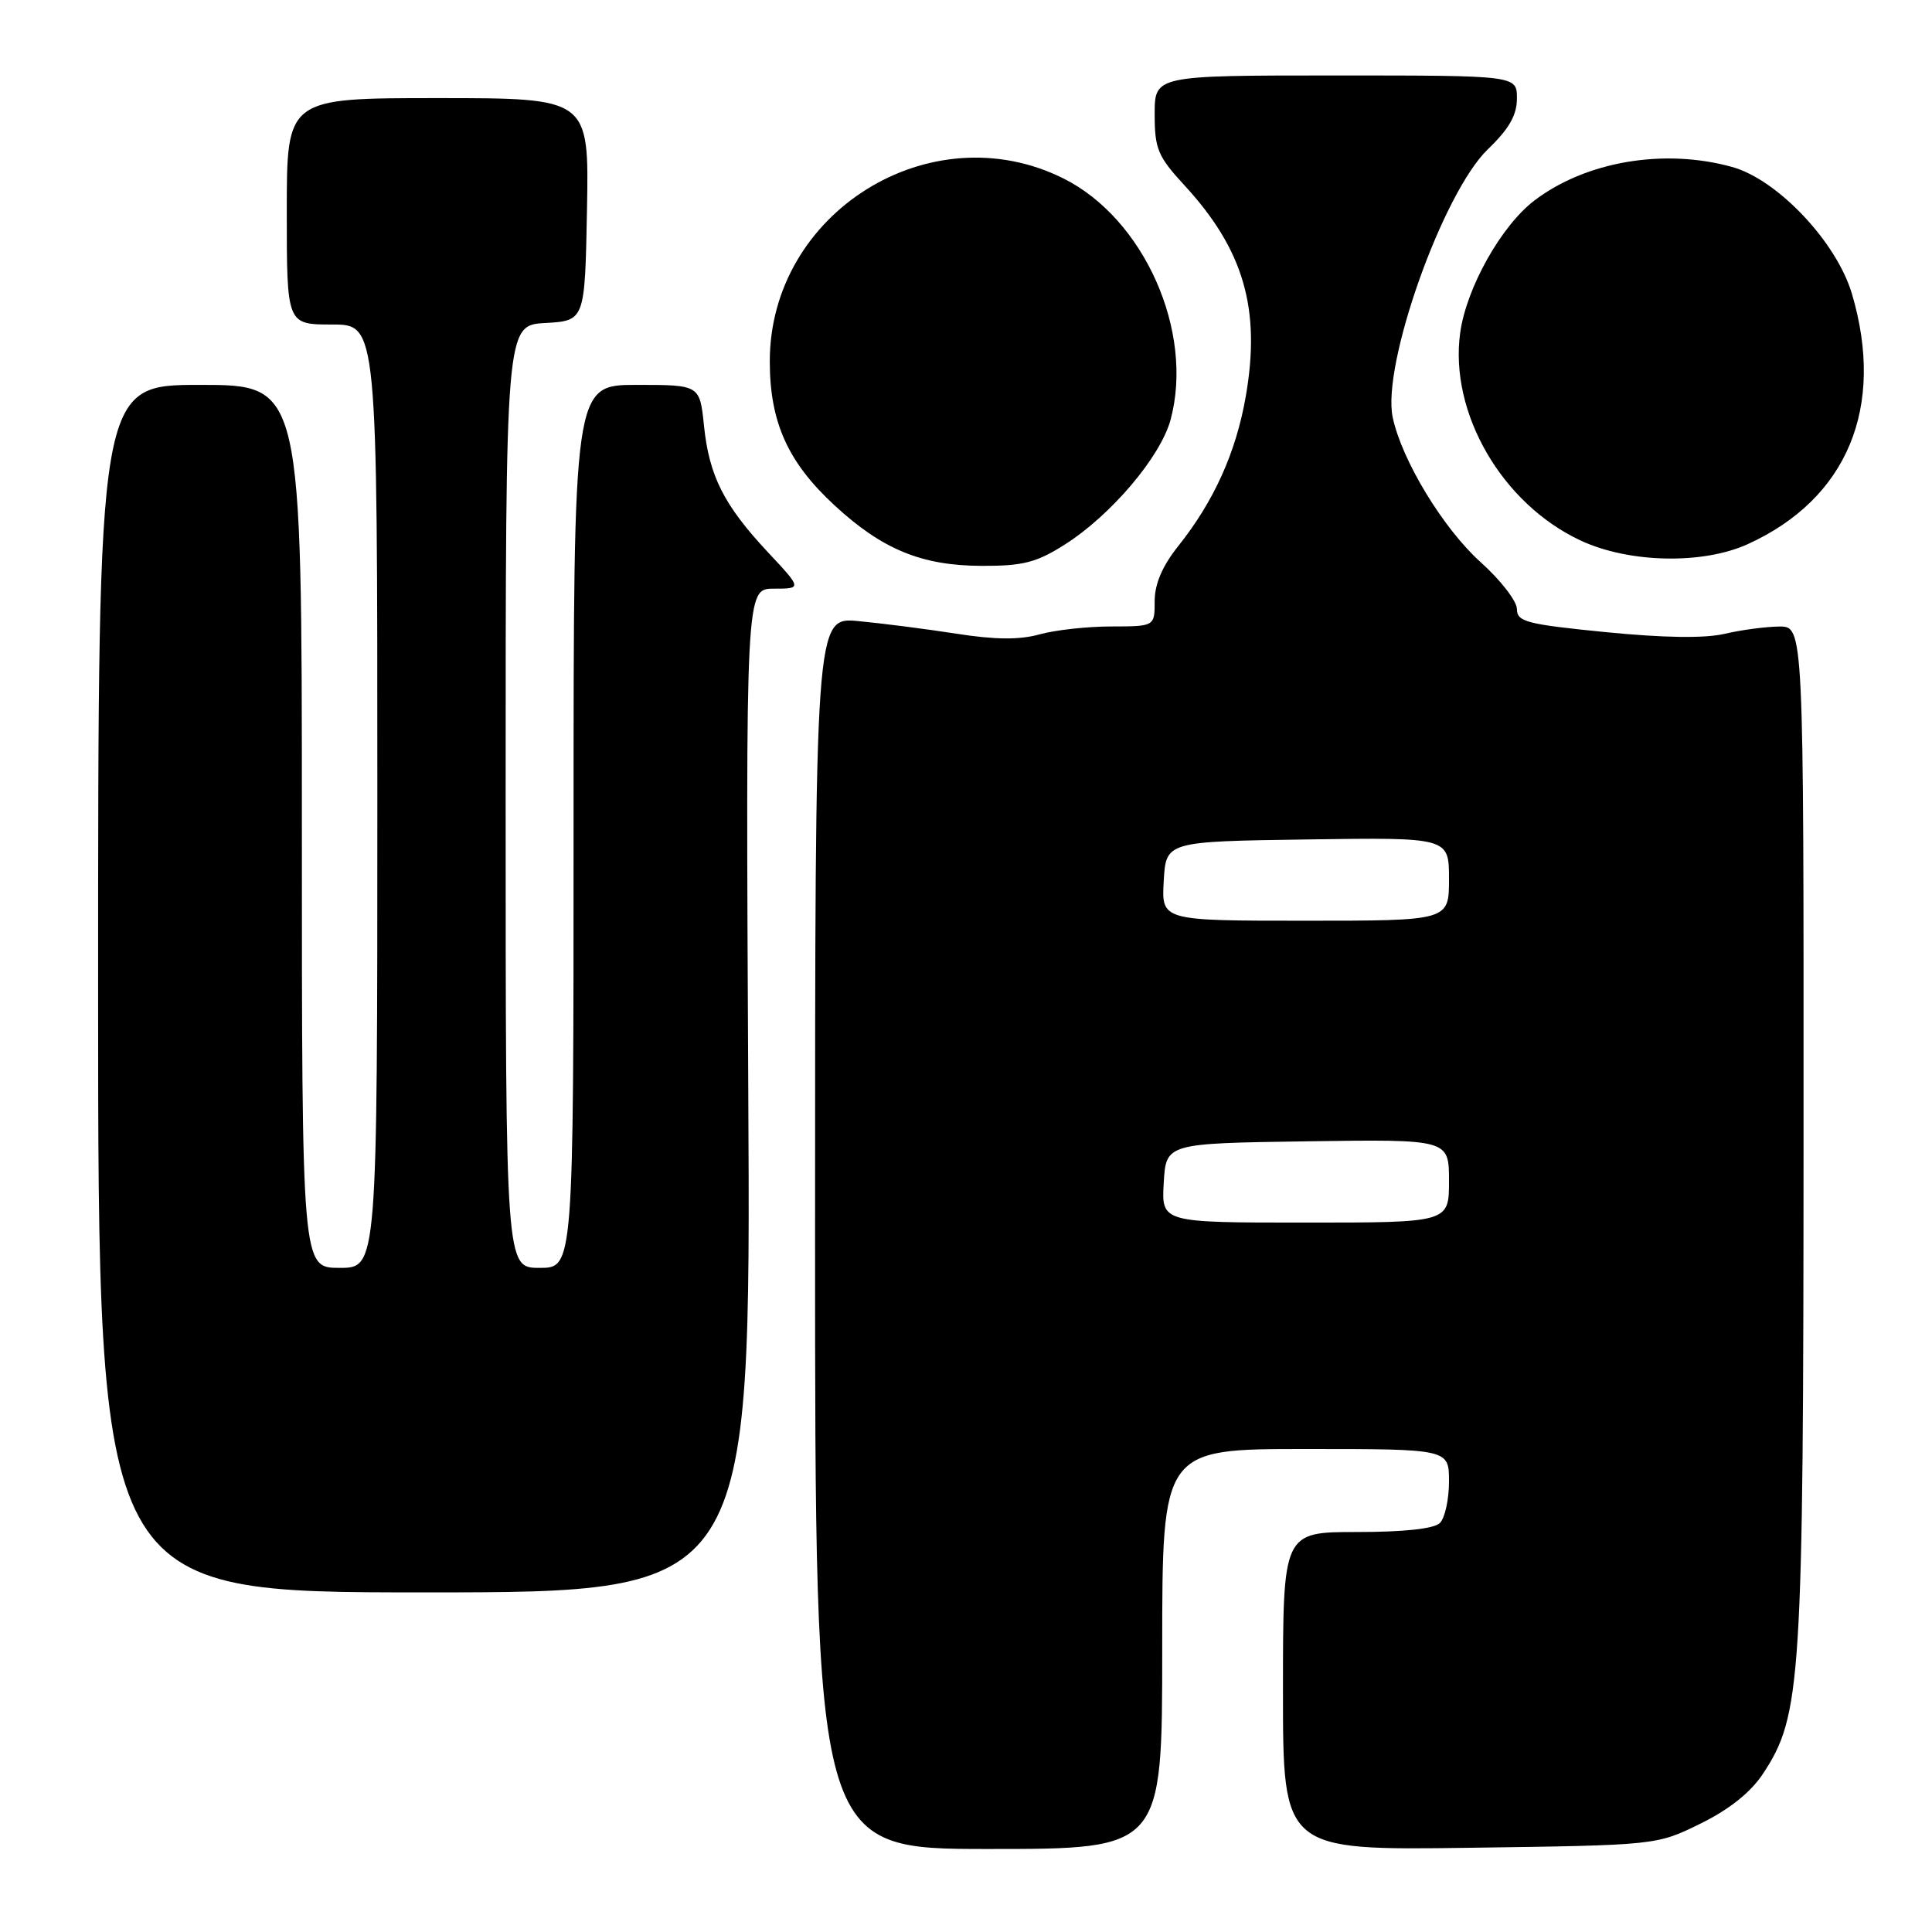 <?xml version="1.0" encoding="UTF-8" standalone="no"?>
<!DOCTYPE svg PUBLIC "-//W3C//DTD SVG 1.1//EN" "http://www.w3.org/Graphics/SVG/1.1/DTD/svg11.dtd" >
<svg xmlns="http://www.w3.org/2000/svg" xmlns:xlink="http://www.w3.org/1999/xlink" version="1.1" viewBox="0 0 256 256">
 <g >
 <path fill="currentColor"
d=" M 154.00 218.50 C 154.00 192.00 154.00 192.00 173.00 192.00 C 192.00 192.00 192.00 192.00 192.00 196.30 C 192.00 198.67 191.46 201.14 190.80 201.80 C 190.03 202.57 186.09 203.00 179.80 203.00 C 170.00 203.00 170.00 203.00 170.00 224.09 C 170.00 245.18 170.00 245.18 194.75 244.84 C 219.50 244.50 219.50 244.50 225.30 241.65 C 229.10 239.79 231.95 237.52 233.57 235.08 C 238.70 227.33 238.96 223.12 238.98 150.25 C 239.00 83.00 239.00 83.00 235.75 83.02 C 233.96 83.04 230.70 83.47 228.50 83.99 C 225.88 84.60 220.44 84.52 212.75 83.76 C 202.29 82.72 201.00 82.39 201.00 80.70 C 201.00 79.66 198.83 76.85 196.17 74.47 C 191.22 70.01 185.74 60.98 184.54 55.30 C 183.07 48.36 191.18 25.53 197.14 19.79 C 199.96 17.08 201.00 15.26 201.00 13.04 C 201.00 10.00 201.00 10.00 177.00 10.00 C 153.00 10.00 153.00 10.00 153.00 15.14 C 153.00 19.73 153.42 20.73 156.93 24.54 C 164.80 33.08 167.09 40.94 165.07 52.53 C 163.78 59.95 160.85 66.44 156.10 72.39 C 154.02 75.00 153.00 77.38 153.00 79.64 C 153.00 83.00 153.00 83.00 147.25 83.01 C 144.09 83.01 139.81 83.48 137.74 84.06 C 135.08 84.80 131.86 84.77 126.74 83.97 C 122.76 83.35 116.91 82.60 113.75 82.30 C 108.00 81.76 108.00 81.76 108.00 163.38 C 108.00 245.00 108.00 245.00 131.00 245.00 C 154.00 245.00 154.00 245.00 154.00 218.50 Z  M 99.15 144.50 C 98.81 78.00 98.81 78.00 102.54 78.00 C 106.27 78.00 106.27 78.00 101.74 73.16 C 95.92 66.93 93.96 63.06 93.28 56.39 C 92.72 51.00 92.72 51.00 84.36 51.00 C 76.00 51.00 76.00 51.00 76.00 109.50 C 76.00 168.00 76.00 168.00 71.50 168.00 C 67.00 168.00 67.00 168.00 67.00 105.55 C 67.00 43.10 67.00 43.10 72.25 42.80 C 77.50 42.50 77.50 42.50 77.78 27.75 C 78.05 13.00 78.05 13.00 58.03 13.00 C 38.00 13.00 38.00 13.00 38.00 28.00 C 38.00 43.00 38.00 43.00 44.00 43.00 C 50.00 43.00 50.00 43.00 50.00 105.50 C 50.00 168.00 50.00 168.00 45.00 168.00 C 40.00 168.00 40.00 168.00 40.00 109.50 C 40.00 51.00 40.00 51.00 26.50 51.00 C 13.00 51.00 13.00 51.00 13.00 131.00 C 13.00 211.00 13.00 211.00 56.25 211.00 C 99.50 211.00 99.50 211.00 99.15 144.50 Z  M 141.07 72.17 C 147.22 68.27 153.78 60.53 155.11 55.61 C 158.25 43.93 151.60 28.97 140.90 23.64 C 123.31 14.87 102.00 28.15 102.00 47.88 C 102.00 55.95 104.40 61.27 110.61 66.99 C 116.92 72.81 122.13 74.95 130.05 74.98 C 135.55 75.00 137.33 74.54 141.07 72.17 Z  M 231.57 72.11 C 244.78 66.11 249.84 53.97 245.39 38.93 C 243.36 32.07 235.53 23.78 229.50 22.12 C 220.47 19.62 210.11 21.39 203.30 26.58 C 198.91 29.94 194.30 38.15 193.48 44.11 C 192.03 54.71 199.03 66.78 209.46 71.63 C 215.85 74.61 225.60 74.82 231.57 72.11 Z  M 154.20 156.75 C 154.50 151.50 154.50 151.50 173.25 151.23 C 192.00 150.96 192.00 150.96 192.00 156.48 C 192.00 162.00 192.00 162.00 172.95 162.00 C 153.90 162.00 153.90 162.00 154.20 156.75 Z  M 154.20 116.75 C 154.50 111.50 154.50 111.50 173.25 111.23 C 192.00 110.96 192.00 110.96 192.00 116.48 C 192.00 122.00 192.00 122.00 172.95 122.00 C 153.90 122.00 153.90 122.00 154.20 116.75 Z "/>
</g>
</svg>